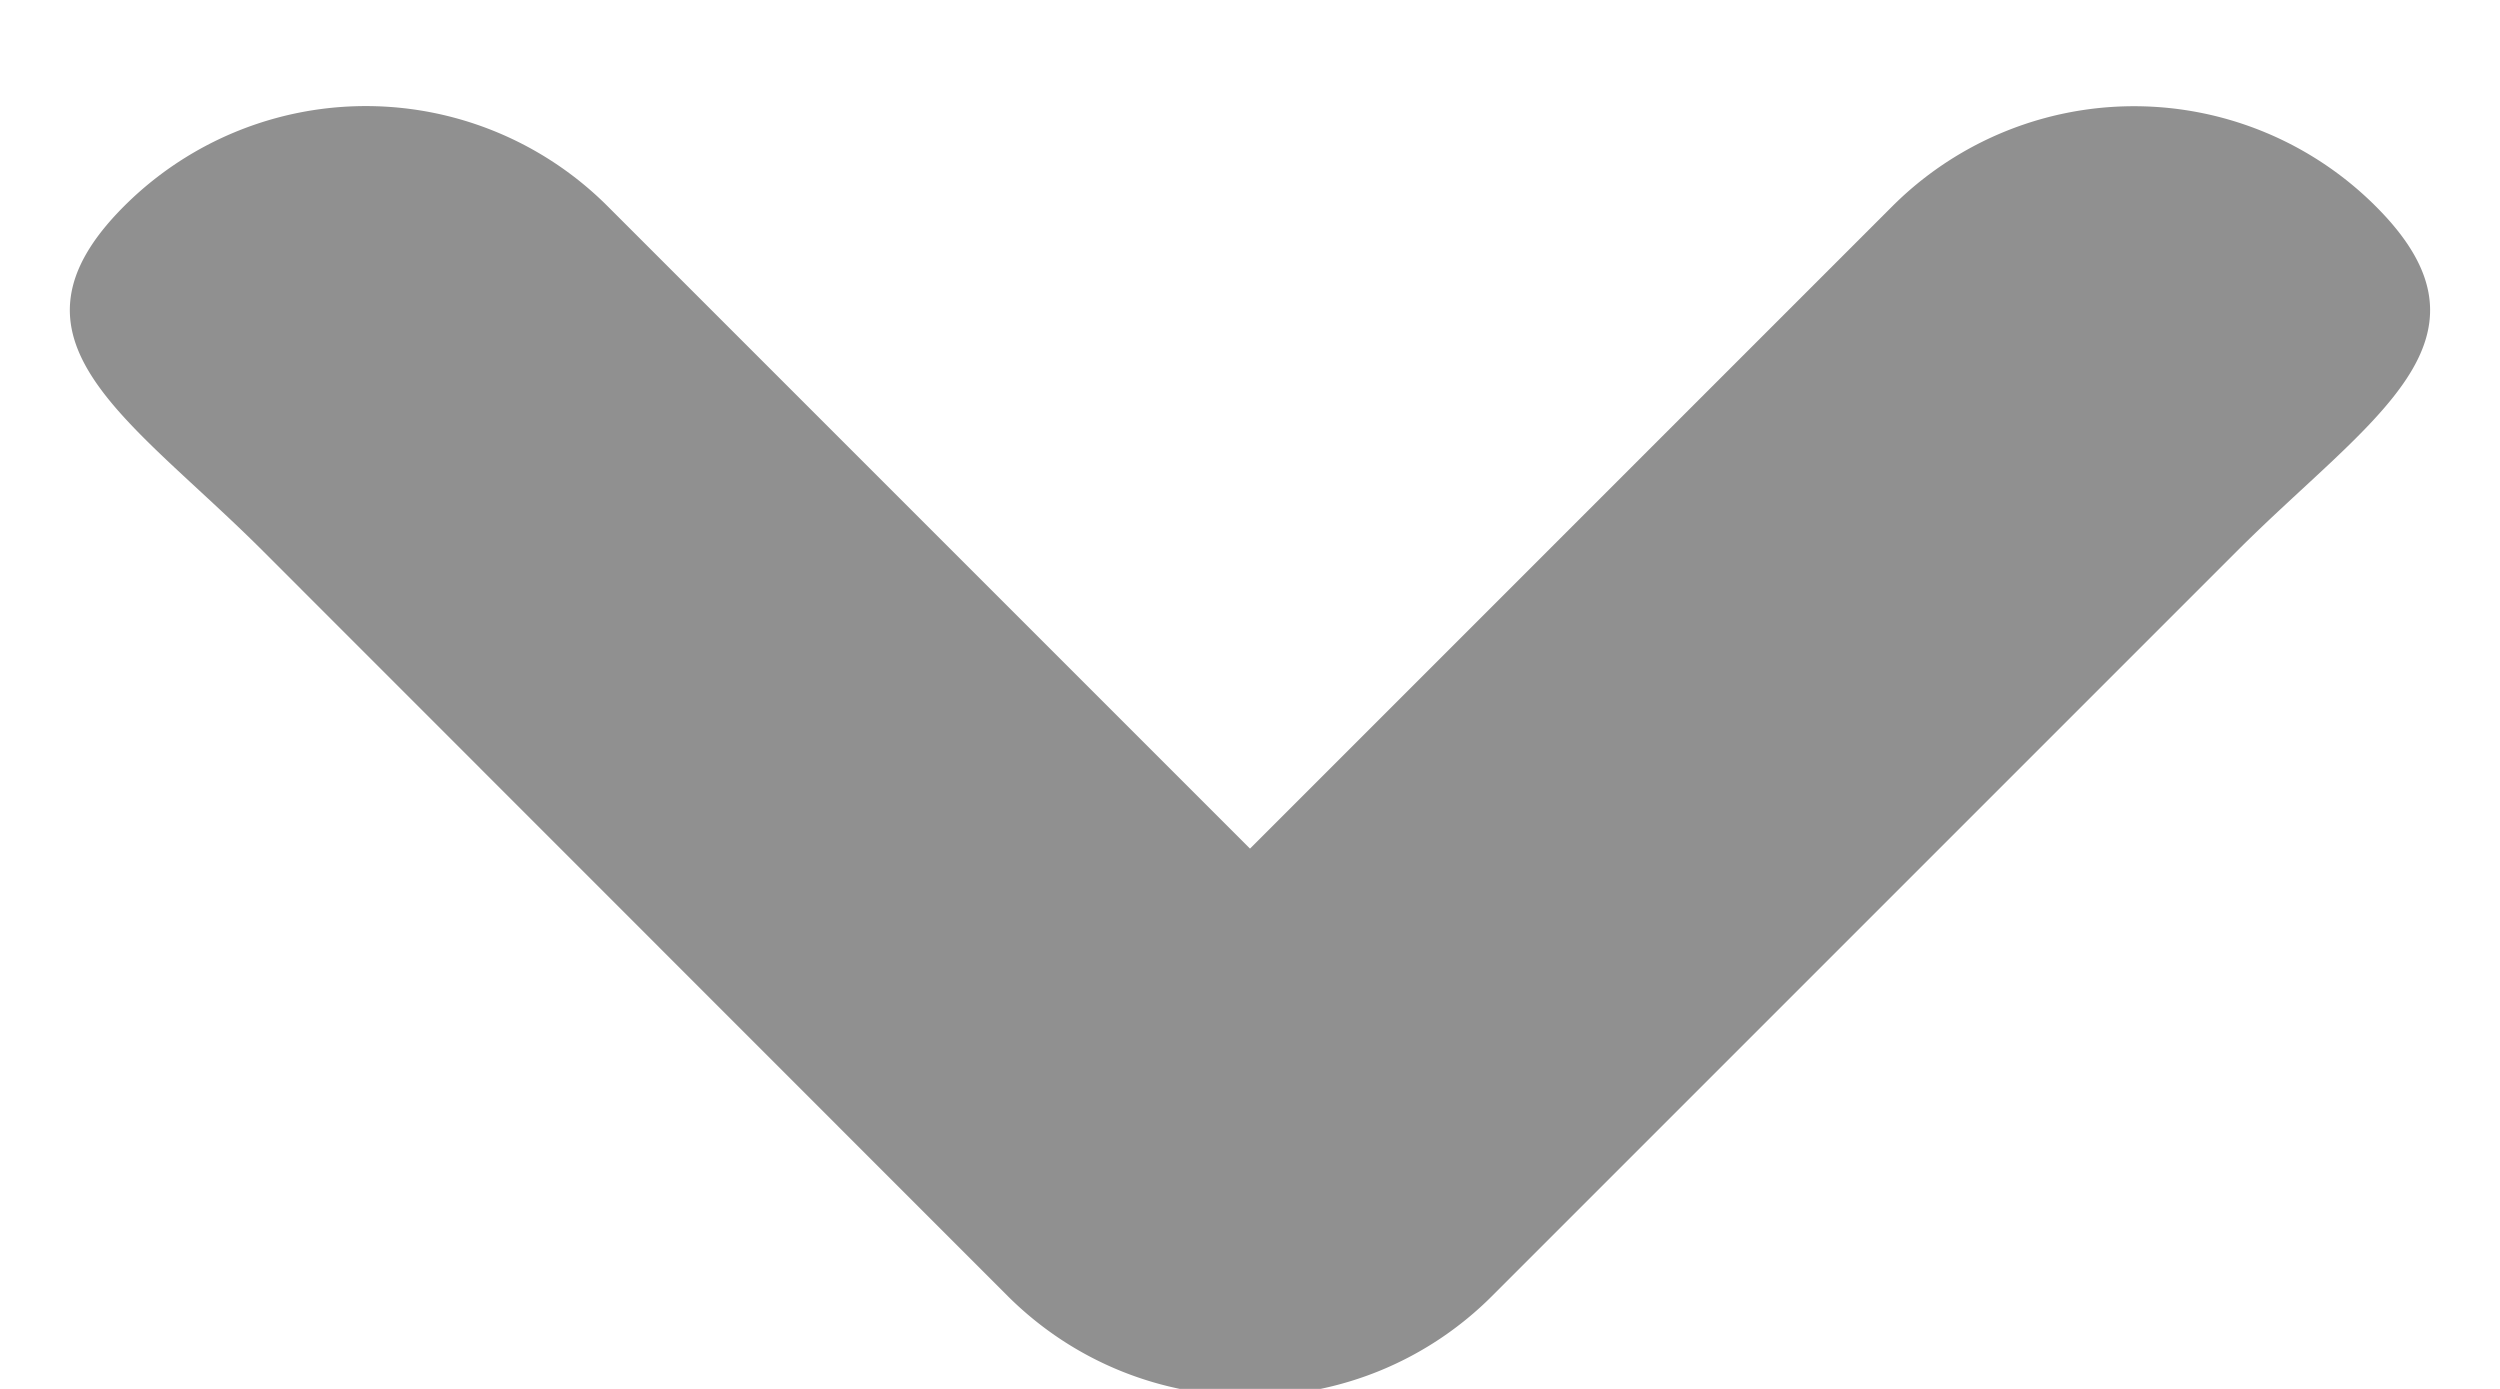 <svg xmlns="http://www.w3.org/2000/svg" width="18" height="10"><path fill="#909090" d="M16.106 3.968l-5.363 5.363A2.455 2.455 0 019 10.052c-.631 0-1.262-.24-1.744-.72L1.893 3.967c-.961-.961-1.961-1.52-1-2.482a2.462 2.462 0 013.482 0L9 6.11l4.624-4.624a2.462 2.462 0 013.482 0c.962.961-.038 1.52-1 2.482z"/></svg>
